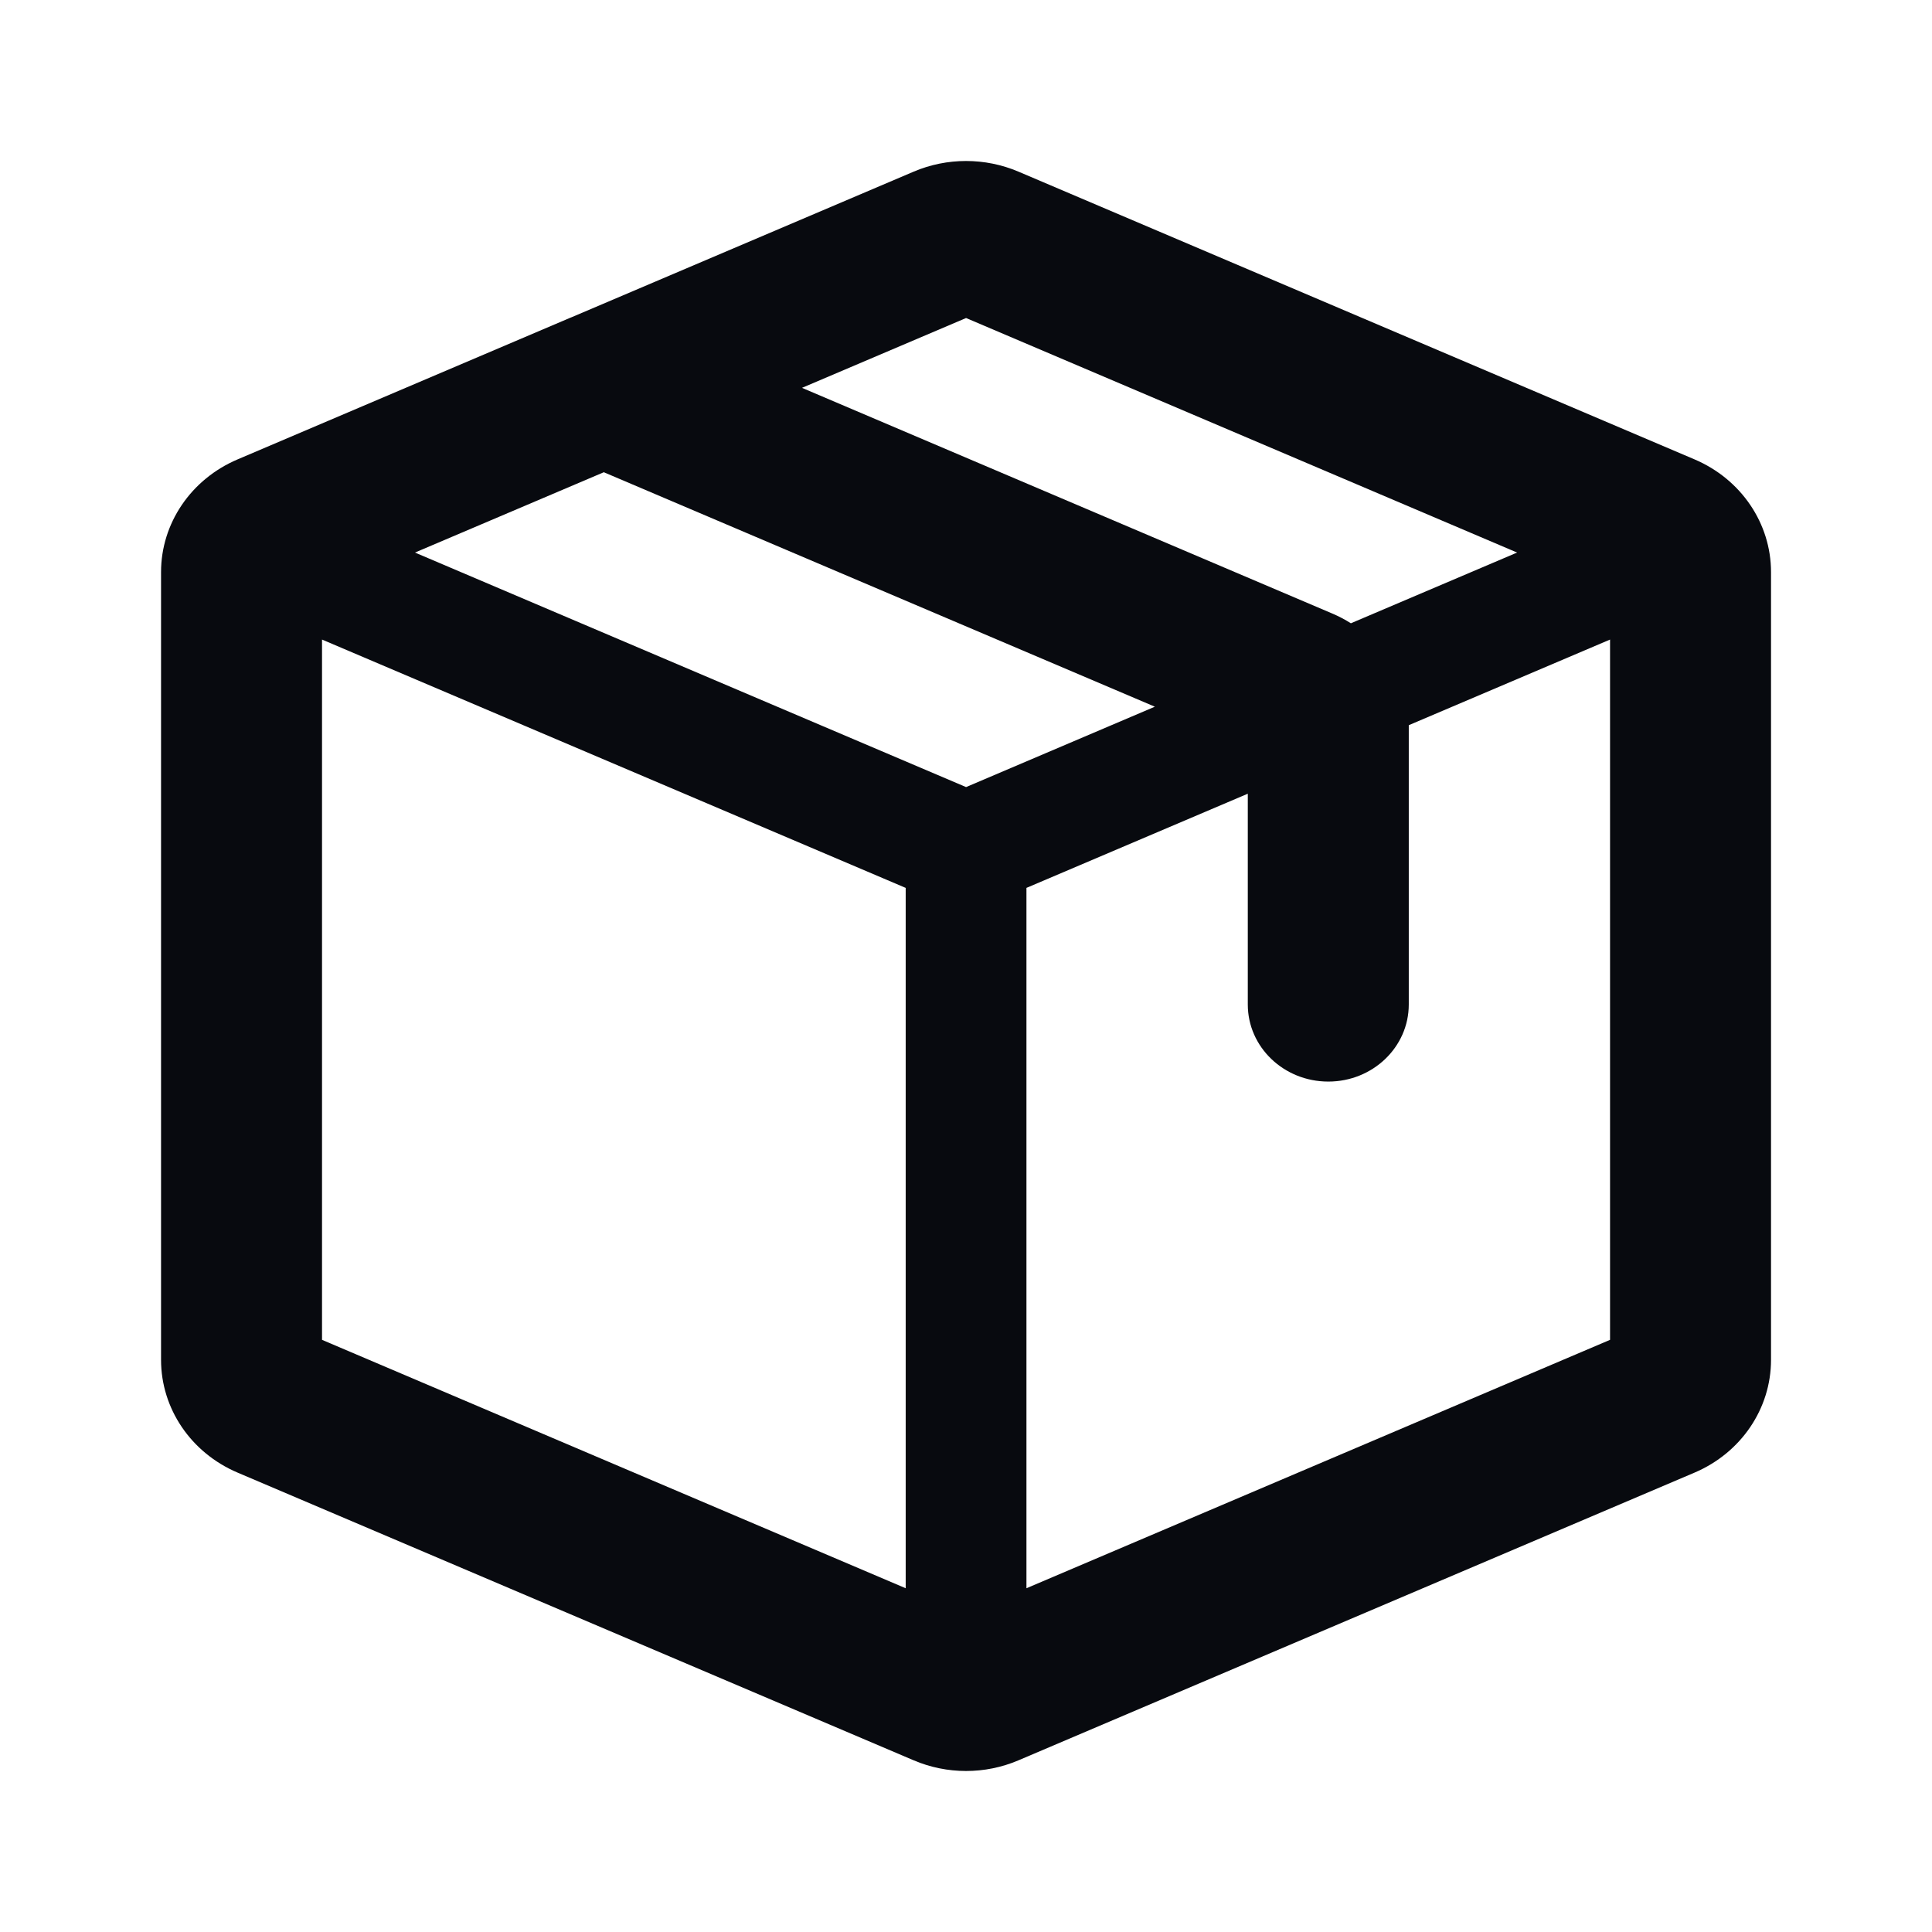 <svg width="28" height="28" viewBox="0 0 28 28" fill="none" xmlns="http://www.w3.org/2000/svg">
<path fill-rule="evenodd" clip-rule="evenodd" d="M14.759 2.487C14.276 2.282 13.725 2.282 13.243 2.487L8.288 4.596C8.28 4.599 8.273 4.602 8.265 4.605L3.443 6.658C2.768 6.945 2.334 7.585 2.334 8.291V19.708C2.334 20.415 2.768 21.055 3.443 21.342L13.242 25.512C13.725 25.718 14.276 25.718 14.758 25.513L24.559 21.342C25.233 21.055 25.667 20.415 25.667 19.708V8.291C25.667 7.585 25.233 6.945 24.559 6.658L14.759 2.487ZM8.751 6.844L6.014 8.008L14.001 11.407L16.737 10.242L8.751 6.844ZM18.084 11.503V14.558C18.084 15.175 18.606 15.675 19.251 15.675C19.895 15.675 20.417 15.175 20.417 14.558V10.525C20.417 10.52 20.417 10.515 20.417 10.51L23.334 9.269V19.418L14.876 23.018V12.868L18.084 11.503ZM19.578 9.033C19.494 8.98 19.404 8.932 19.309 8.892L11.623 5.621L14.001 4.609L21.987 8.008L19.578 9.033ZM13.126 12.868V23.018L4.667 19.418V9.269L13.126 12.868Z" fill="#080A0F"/>
</svg>
